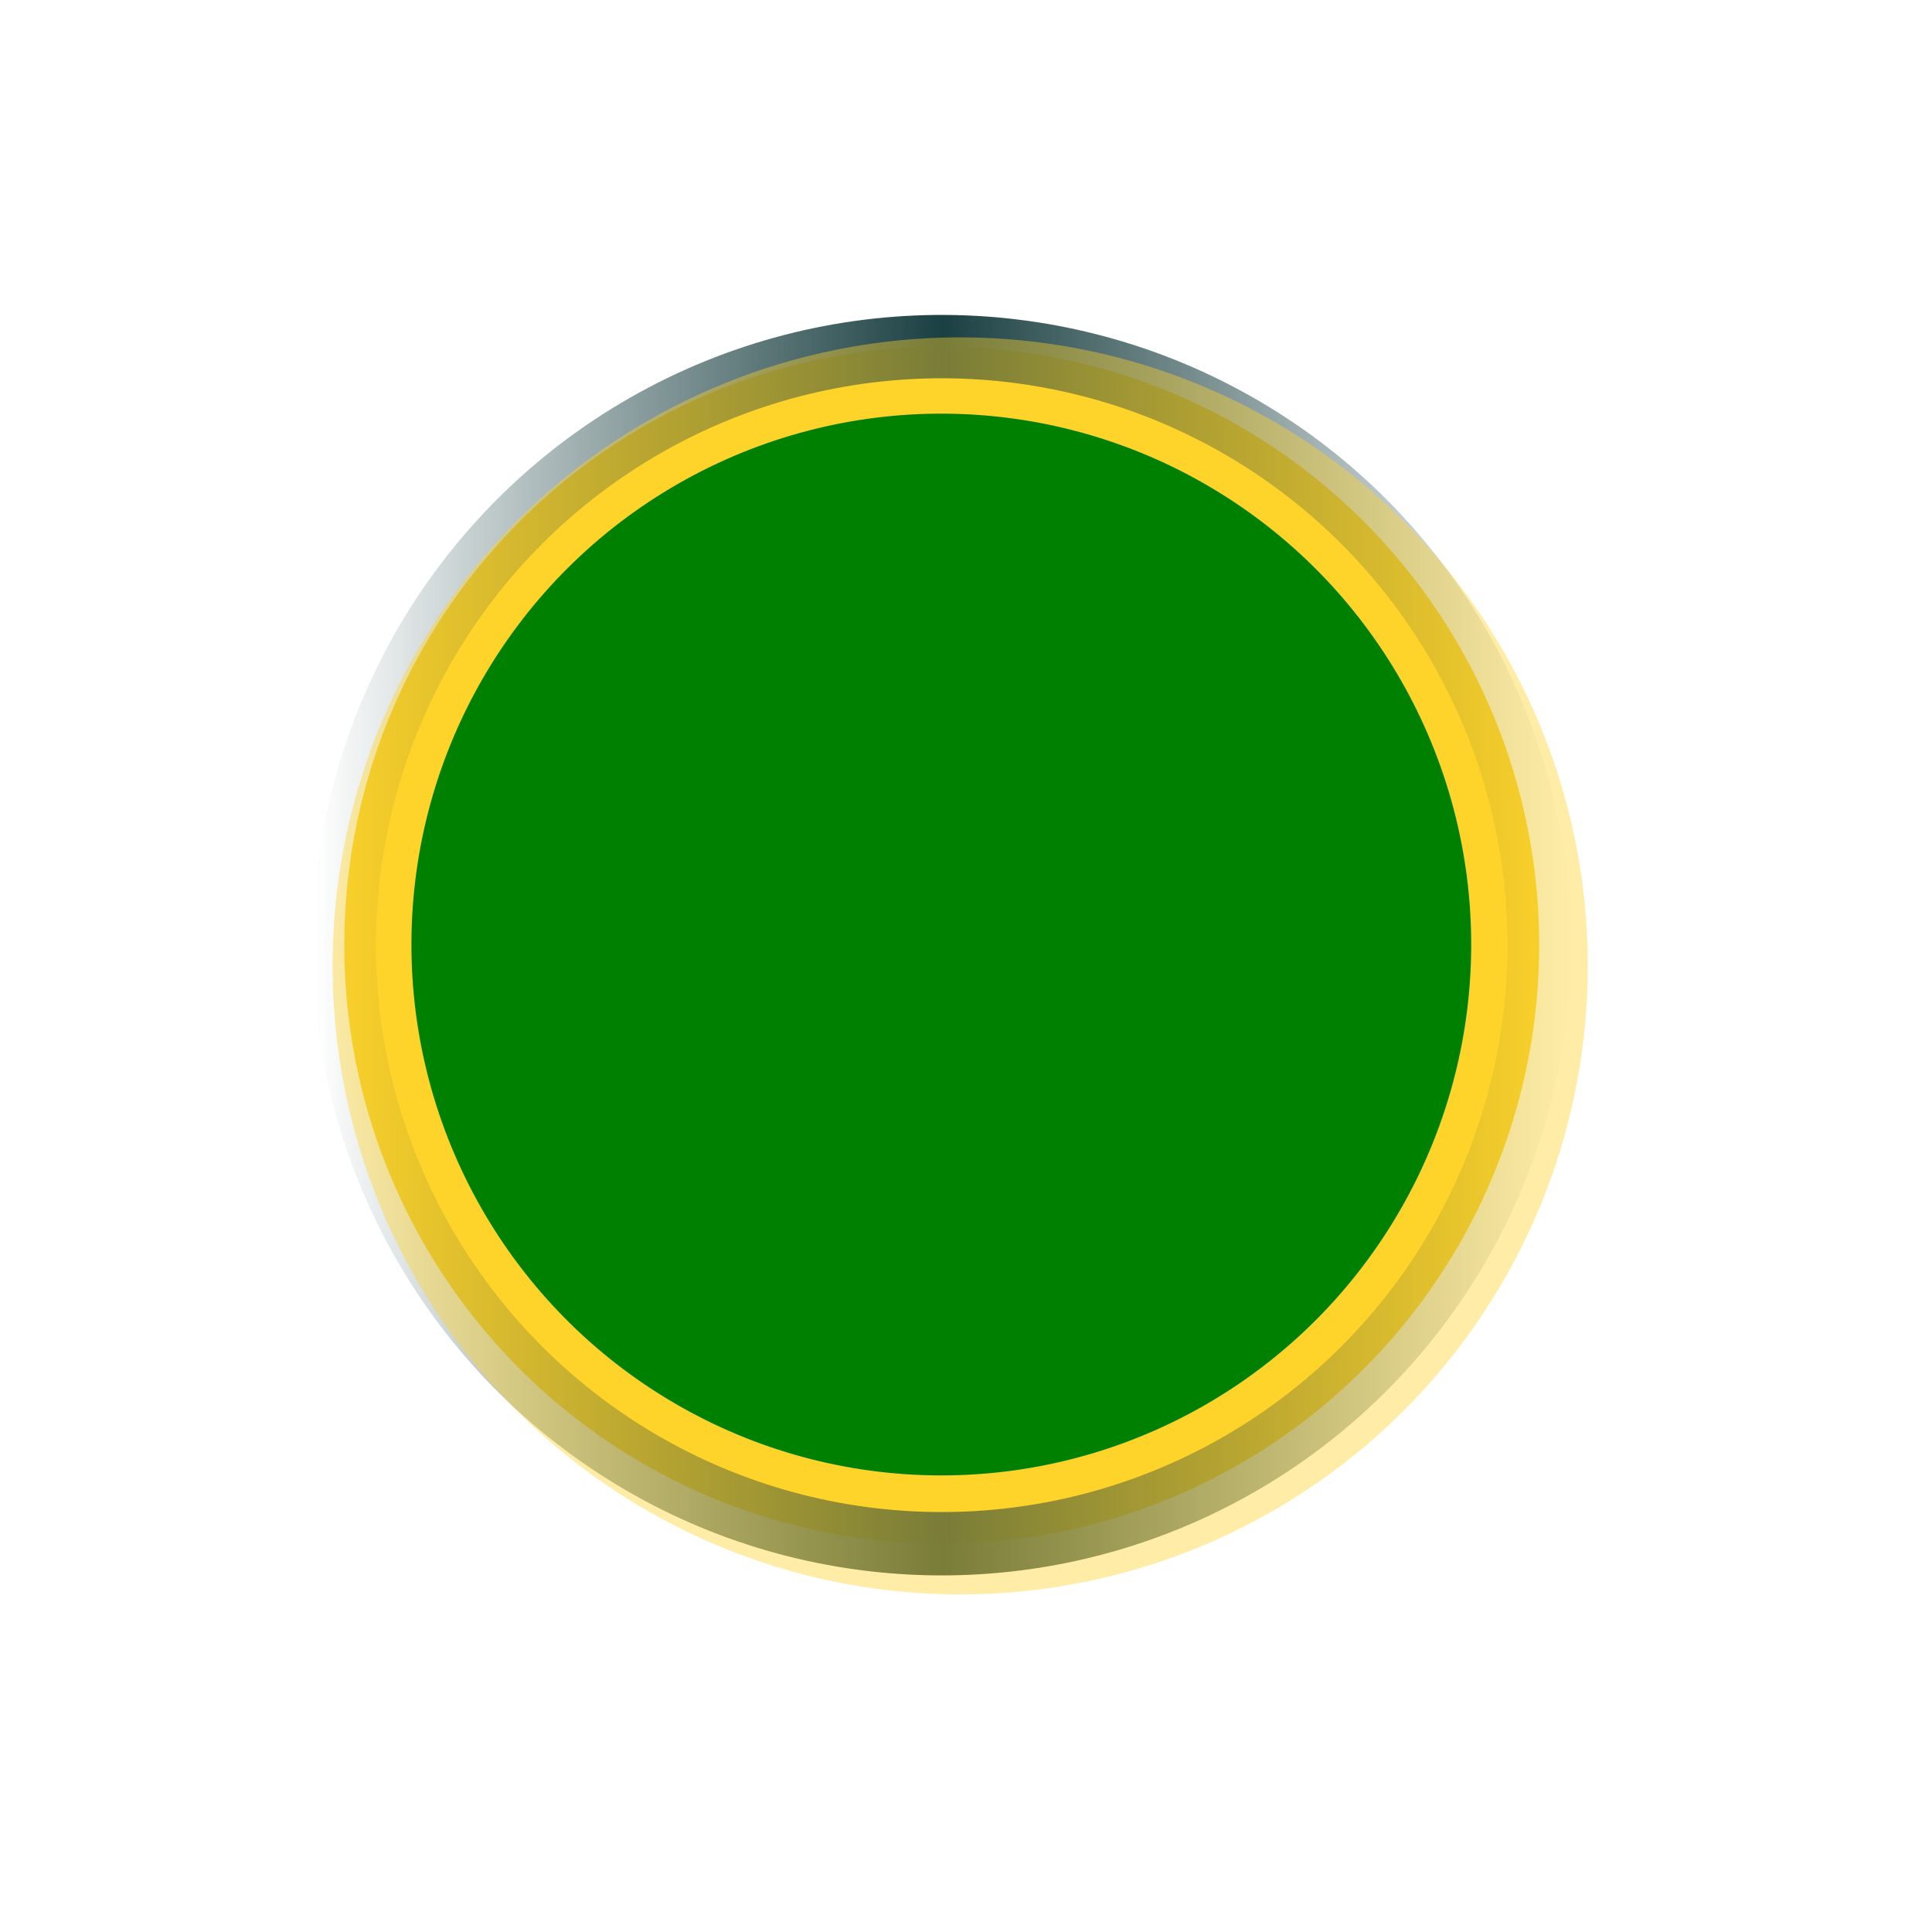<?xml version="1.0" encoding="UTF-8" standalone="no"?>
<!-- Created with Inkscape (http://www.inkscape.org/) -->

<svg
   width="512px"
   height="512px"
   viewBox="0 0 512 512"
   version="1.1"
   id="SVGRoot"
   sodipodi:docname="Loading.svg"
   inkscape:version="1.2.1 (9c6d41e410, 2022-07-14)"
   inkscape:export-filename="Loading.png"
   inkscape:export-xdpi="96"
   inkscape:export-ydpi="96"
   xmlns:inkscape="http://www.inkscape.org/namespaces/inkscape"
   xmlns:sodipodi="http://sodipodi.sourceforge.net/DTD/sodipodi-0.dtd"
   xmlns:xlink="http://www.w3.org/1999/xlink"
   xmlns="http://www.w3.org/2000/svg"
   xmlns:svg="http://www.w3.org/2000/svg">
  <sodipodi:namedview
     id="namedview144"
     pagecolor="#505050"
     bordercolor="#ffffff"
     borderopacity="1"
     inkscape:showpageshadow="0"
     inkscape:pageopacity="0"
     inkscape:pagecheckerboard="1"
     inkscape:deskcolor="#505050"
     inkscape:document-units="px"
     showgrid="false"
     inkscape:zoom="1.4503086"
     inkscape:cx="165.13726"
     inkscape:cy="303.03894"
     inkscape:window-width="1920"
     inkscape:window-height="1001"
     inkscape:window-x="-9"
     inkscape:window-y="-9"
     inkscape:window-maximized="1"
     inkscape:current-layer="layer1" />
  <defs
     id="defs139">
    <linearGradient
       inkscape:collect="always"
       id="linearGradient15079">
      <stop
         style="stop-color:#1b4042;stop-opacity:0;"
         offset="0"
         id="stop15087" />
      <stop
         style="stop-color:#1b4042;stop-opacity:1;"
         offset="0.5"
         id="stop15075" />
      <stop
         style="stop-color:#1b4042;stop-opacity:0;"
         offset="1"
         id="stop15077" />
    </linearGradient>
    <linearGradient
       id="linearGradient15025"
       inkscape:swatch="solid">
      <stop
         style="stop-color:#1b4042;stop-opacity:1;"
         offset="0"
         id="stop15023" />
    </linearGradient>
    <linearGradient
       id="linearGradient4173"
       inkscape:swatch="solid">
      <stop
         style="stop-color:#1b4042;stop-opacity:1;"
         offset="0"
         id="stop4171" />
    </linearGradient>
    <filter
       inkscape:collect="always"
       style="color-interpolation-filters:sRGB"
       id="filter1044"
       x="-0.261"
       y="-0.265"
       width="1.523"
       height="1.53">
      <feGaussianBlur
         inkscape:collect="always"
         stdDeviation="34.56"
         id="feGaussianBlur1046" />
    </filter>
    <radialGradient
       inkscape:collect="always"
       xlink:href="#linearGradient4173"
       id="radialGradient7601"
       cx="131.53"
       cy="181.837"
       fx="131.53"
       fy="181.837"
       r="200"
       gradientTransform="matrix(0.771,0.344,-0.343,0.768,105.828,2.275)"
       gradientUnits="userSpaceOnUse" />
    <linearGradient
       inkscape:collect="always"
       xlink:href="#linearGradient15079"
       id="linearGradient15083"
       x1="-7.306"
       y1="257.701"
       x2="523.081"
       y2="254.98"
       gradientUnits="userSpaceOnUse"
       gradientTransform="matrix(0.627,0,0,0.637,89.326,86.772)" />
  </defs>
  <g
     inkscape:label="Layer 1"
     inkscape:groupmode="layer"
     id="layer1">
    <ellipse
       style="display:inline;opacity:1;mix-blend-mode:normal;fill:#ffd42a;stroke:url(#linearGradient15083);stroke-width:16.788;stroke-linejoin:bevel;stroke-dasharray:none;stroke-opacity:1"
       id="ellipse1048"
       cx="250.811"
       cy="249.225"
       rx="158.326"
       ry="158.624"
       transform="matrix(1,0.005,-0.005,1,0,0)" />
    <ellipse
       style="display:inline;opacity:0.641;mix-blend-mode:normal;fill:#ffd42a;stroke:#000000;stroke-width:97.917;stroke-opacity:0;filter:url(#filter1044)"
       id="path380"
       cx="257.419"
       cy="254.98"
       rx="252.384"
       ry="248.971"
       transform="matrix(0.659,0.003,-0.003,0.669,85.587,84.618)" />
    <ellipse
       style="opacity:1;mix-blend-mode:normal;fill:#008000;fill-opacity:1;stroke:url(#radialGradient7601);stroke-width:54.904;stroke-opacity:0"
       id="ellipse2507"
       cx="250.703"
       cy="249.058"
       rx="140.424"
       ry="140.689"
       transform="matrix(1,0.005,-0.005,1,0,0)"
       inkscape:export-filename="ellipse2507.png"
       inkscape:export-xdpi="96"
       inkscape:export-ydpi="96" />
  </g>
</svg>

